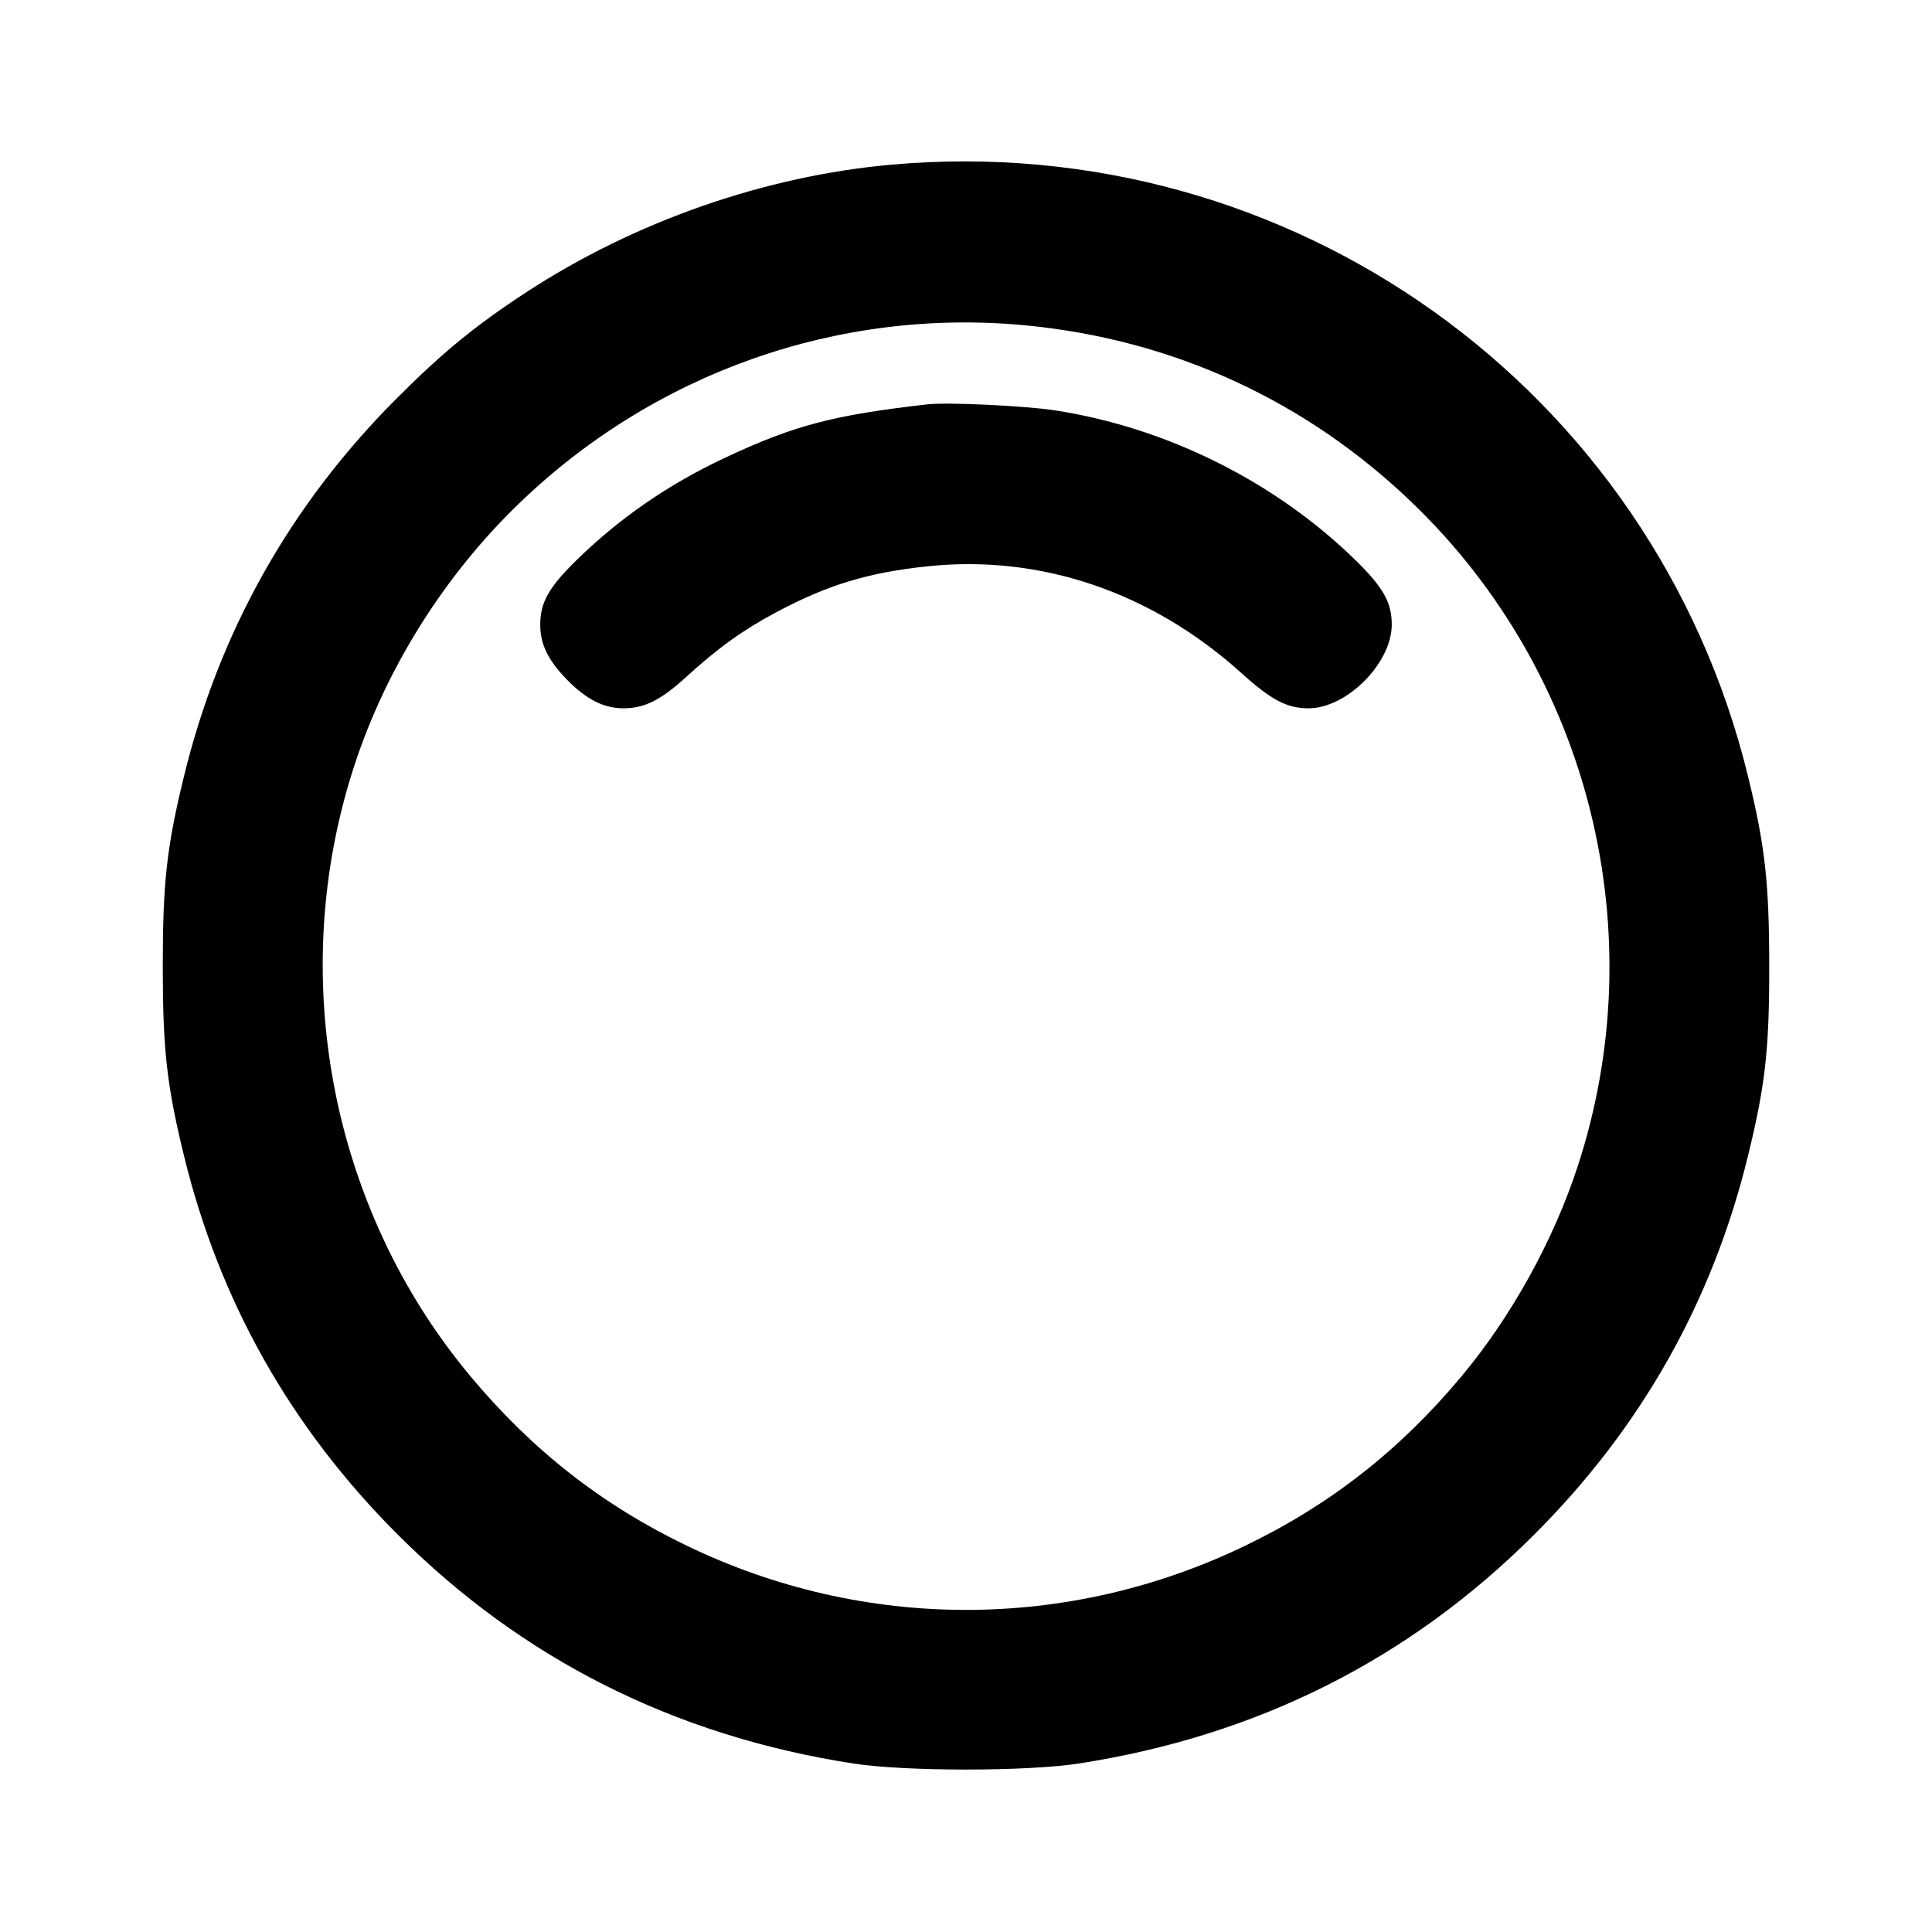 <svg xmlns="http://www.w3.org/2000/svg" width="24" height="24" viewBox="0 0 24 24" fill="none" stroke="currentColor" stroke-width="2" stroke-linecap="round" stroke-linejoin="round" class="icon icon-tabler icons-tabler-outline icon-tabler-inner-shadow-top"><path d="M11.080 2.045 C 9.508 2.184,7.887 2.749,6.540 3.629 C 5.905 4.044,5.499 4.376,4.919 4.958 C 3.608 6.272,2.724 7.844,2.285 9.645 C 2.071 10.521,2.022 10.962,2.022 12.000 C 2.022 13.038,2.071 13.479,2.285 14.355 C 2.727 16.167,3.610 17.732,4.939 19.061 C 6.490 20.613,8.383 21.564,10.600 21.907 C 11.245 22.007,12.755 22.007,13.400 21.907 C 15.616 21.565,17.511 20.612,19.061 19.061 C 20.389 17.734,21.274 16.165,21.715 14.355 C 21.930 13.475,21.979 13.038,21.978 12.000 C 21.977 10.961,21.927 10.513,21.715 9.645 C 20.539 4.825,16.035 1.606,11.080 2.045 M12.734 4.041 C 14.572 4.216,16.230 4.977,17.554 6.256 C 19.754 8.379,20.550 11.592,19.596 14.497 C 19.294 15.417,18.770 16.363,18.153 17.100 C 17.388 18.015,16.523 18.693,15.471 19.200 C 13.267 20.265,10.733 20.265,8.529 19.200 C 7.477 18.693,6.612 18.015,5.847 17.100 C 4.102 15.014,3.550 12.104,4.404 9.503 C 4.800 8.296,5.523 7.146,6.446 6.256 C 8.133 4.627,10.420 3.822,12.734 4.041 M11.520 5.023 C 10.354 5.156,9.869 5.283,9.020 5.680 C 8.307 6.013,7.692 6.437,7.150 6.970 C 6.816 7.298,6.711 7.487,6.711 7.760 C 6.711 8.002,6.807 8.200,7.040 8.440 C 7.281 8.688,7.503 8.800,7.748 8.799 C 8.007 8.798,8.210 8.696,8.520 8.413 C 8.919 8.049,9.229 7.826,9.642 7.606 C 10.284 7.264,10.788 7.111,11.530 7.034 C 12.932 6.888,14.308 7.357,15.420 8.360 C 15.792 8.696,15.986 8.798,16.252 8.799 C 16.728 8.801,17.289 8.239,17.289 7.758 C 17.289 7.487,17.183 7.297,16.850 6.970 C 15.850 5.987,14.495 5.310,13.100 5.097 C 12.728 5.040,11.767 4.995,11.520 5.023 " stroke="none" fill="black" fill-rule="evenodd"></path></svg>